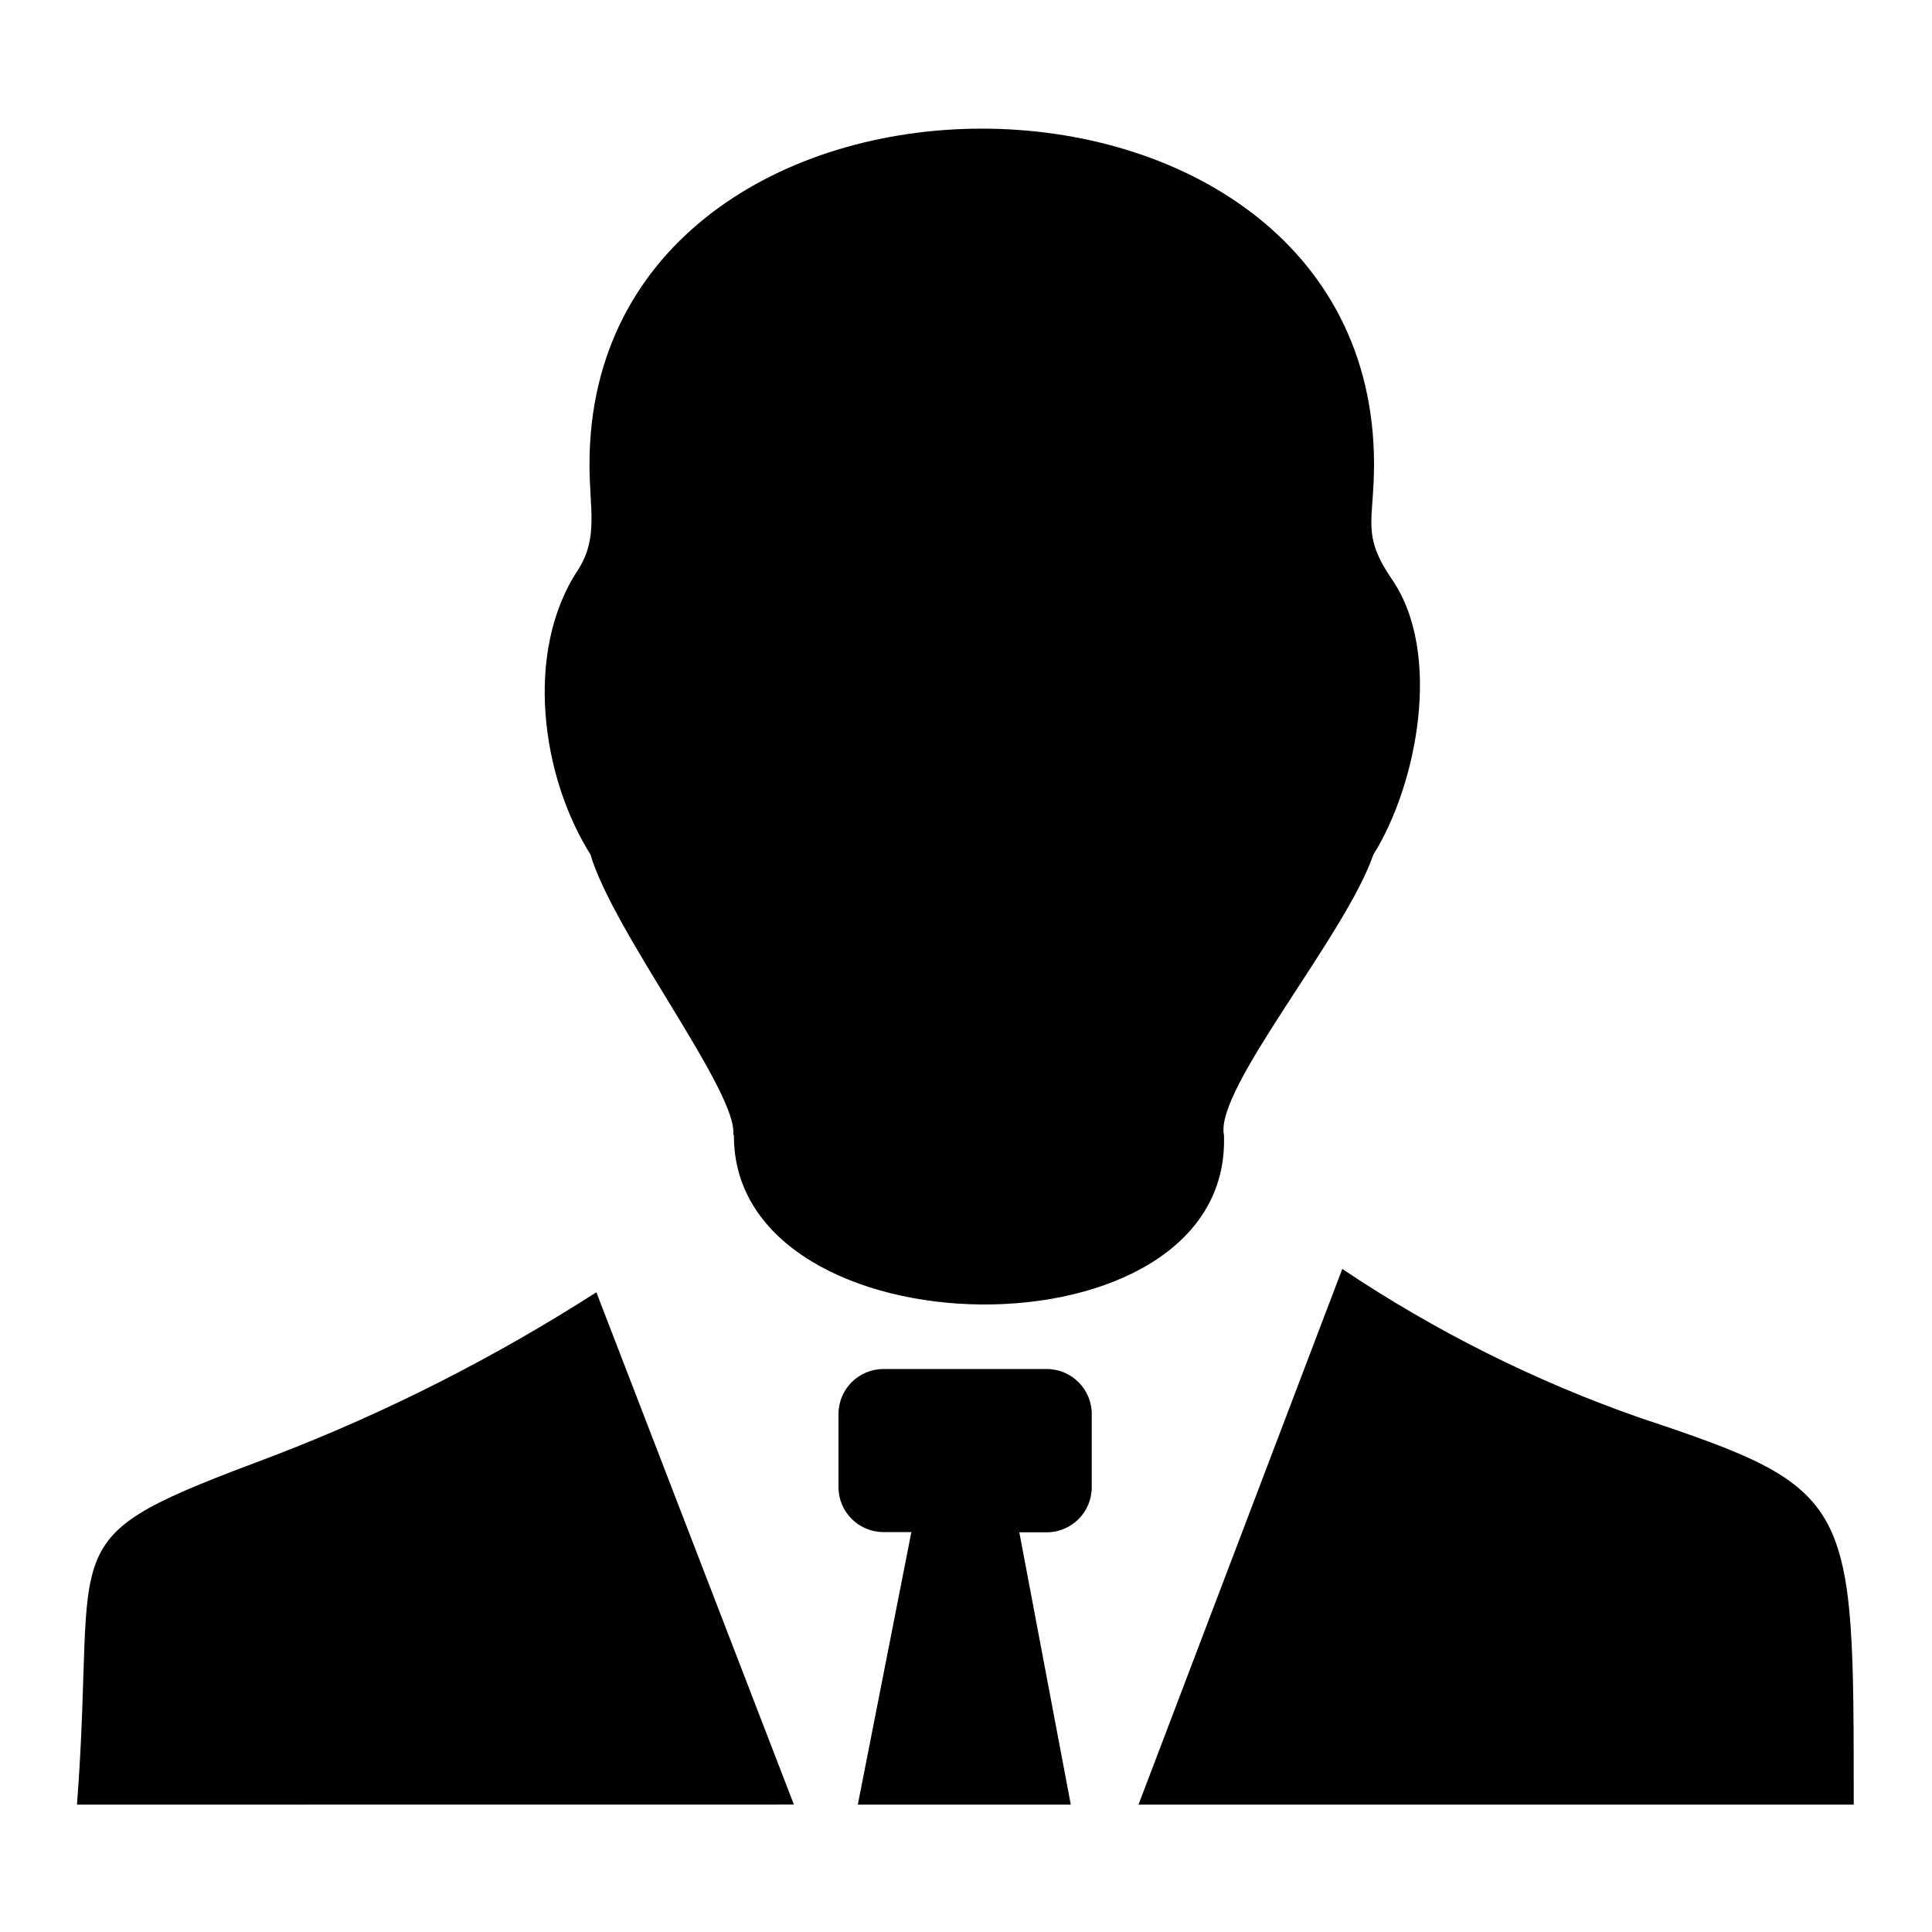 <svg xmlns="http://www.w3.org/2000/svg" viewBox="0 0 250 250">
 <g id="Layer_x0020_1">
  <path fill="currentColor" d="M94.88 146.85c0.67,-5.47 -15.51,-26.19 -18.48,-36.29 -6.35,-10.07 -8.59,-26.19 -1.66,-36.73 2.74,-4.22 1.54,-7.89 1.54,-13.74 0,-57.91 101.52,-57.94 101.52,0 0,7.34 -1.66,9.06 2.3,14.85 6.63,9.6 3.23,26.71 -2.39,35.65 -3.61,10.51 -20.58,30.33 -19.33,36.29 1.08,29.72 -63.59,28.73 -63.41,0l-0.09 -0.03zm37.02 51.43l3.55 0c3.21,0 5.82,-2.61 5.82,-5.82l0 -9.49c0,-3.21 -2.61,-5.82 -5.82,-5.82l-21.13 0c-3.21,0 -5.82,2.61 -5.82,5.82l0 9.46c0,3.21 2.61,5.82 5.82,5.82l3.61 0 -6.93 35.27 27.56 0 -6.66 -35.24zm-121.94 35.24c2.73,-35.56 -4.22,-34.02 25.52,-45.17 14.57,-5.6 28.56,-12.71 41.69,-21.13l25.56 66.29 -92.77 0.01zm163.73 -69.32c11.96,8.02 24.94,14.53 38.54,19.27 27.79,9.25 27.64,10.53 27.64,50.05l-92.55 0 26.37 -69.32z"/>
 </g>
</svg>
